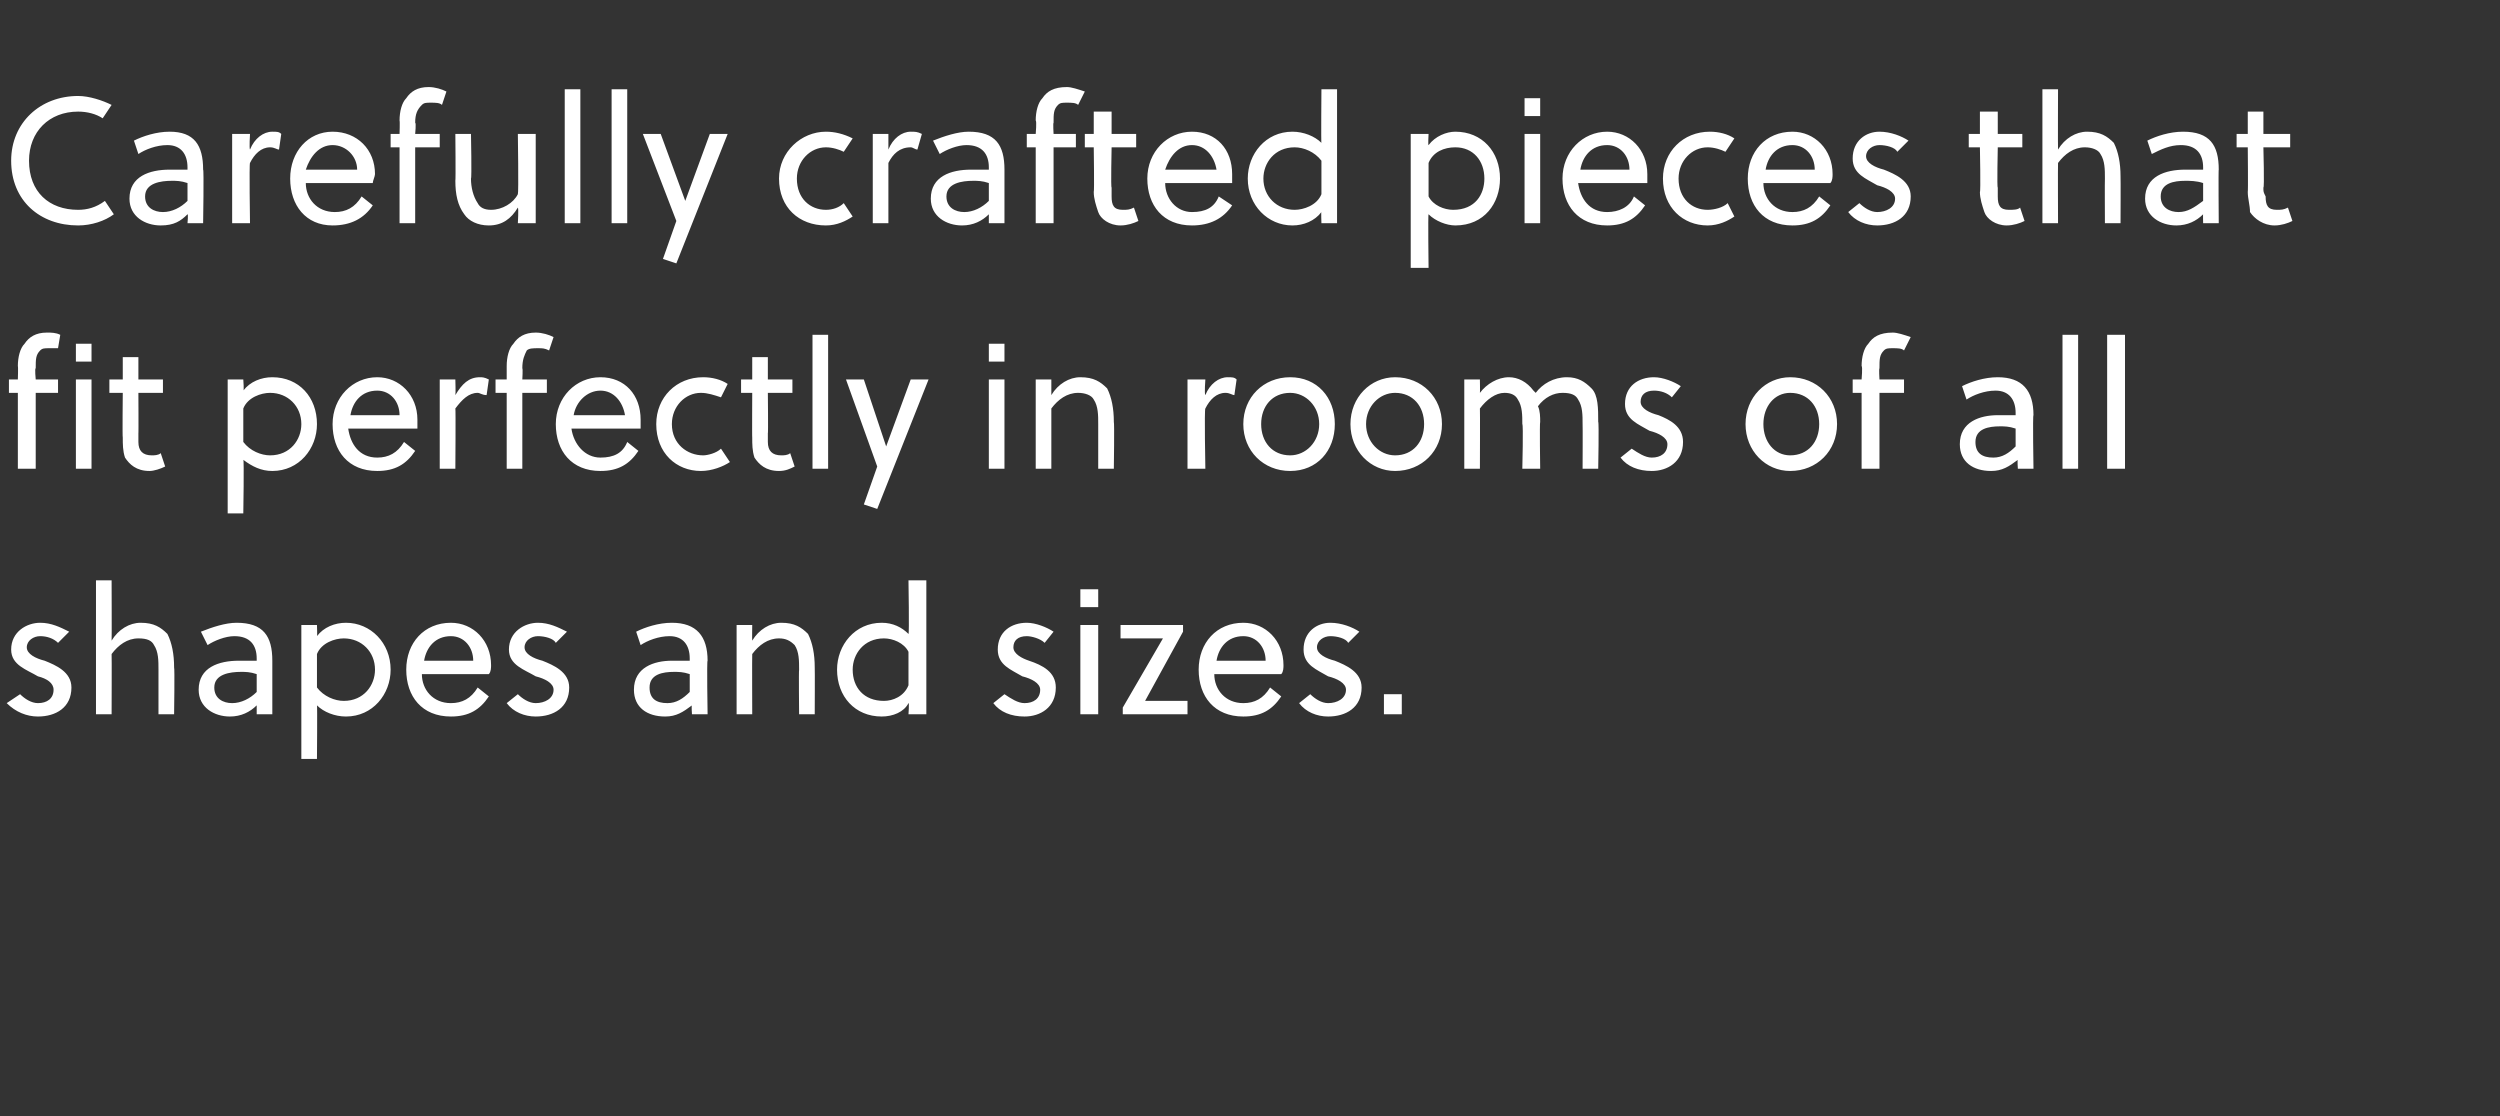 <?xml version="1.0" standalone="no"?><!DOCTYPE svg PUBLIC "-//W3C//DTD SVG 1.1//EN" "http://www.w3.org/Graphics/SVG/1.1/DTD/svg11.dtd"><svg xmlns="http://www.w3.org/2000/svg" version="1.1" width="112px" height="50px" viewBox="0 -4 112 50" style="top:-4px"><rect x="0" y="-4" width="112" height="50" fill="#333333" stroke="none"/>  <desc>Carefully crafted pieces that fit perfectly in rooms of all shapes and sizes</desc>  <defs/>  <g id="Polygon40142">    <path d="M 2.6 24.8 C 2.4 24.6 2.1 24.5 1.8 24.5 C 1.5 24.5 1.2 24.7 1.2 25 C 1.2 25.3 1.6 25.5 2 25.6 C 2.5 25.8 3.2 26.1 3.2 26.8 C 3.2 27.7 2.5 28.1 1.7 28.1 C 1.2 28.1 0.7 27.9 0.3 27.5 C 0.3 27.5 0.9 27.1 0.9 27.1 C 1.1 27.3 1.4 27.5 1.7 27.5 C 2.1 27.5 2.4 27.3 2.4 26.9 C 2.4 26.6 2.1 26.4 1.7 26.3 C 1.2 26 0.5 25.8 0.5 25.1 C 0.5 24.3 1.2 23.9 1.8 23.9 C 2.3 23.9 2.7 24.1 3.1 24.3 C 3.1 24.3 2.6 24.8 2.6 24.8 Z M 5 24.7 C 5.3 24.2 5.8 23.9 6.3 23.9 C 6.9 23.9 7.2 24.1 7.5 24.4 C 7.7 24.8 7.8 25.3 7.8 25.9 C 7.83 25.92 7.8 28 7.8 28 L 7.1 28 C 7.1 28 7.1 26 7.1 26 C 7.1 25.6 7.1 25.2 6.9 24.9 C 6.8 24.7 6.6 24.6 6.2 24.6 C 5.7 24.6 5.3 24.9 5 25.3 C 5.01 25.34 5 28 5 28 L 4.3 28 L 4.3 22 L 5 22 C 5 22 5.01 24.66 5 24.7 Z M 11.5 28 C 11.5 28 11.5 27.58 11.5 27.6 C 11.2 27.9 10.8 28.1 10.3 28.1 C 9.6 28.1 8.9 27.7 8.9 26.9 C 8.9 25.9 9.8 25.6 10.7 25.6 C 10.9 25.6 11.1 25.6 11.5 25.6 C 11.5 25.6 11.5 25.5 11.5 25.5 C 11.5 24.9 11.2 24.5 10.5 24.5 C 10.1 24.5 9.6 24.7 9.3 24.9 C 9.3 24.9 9 24.3 9 24.3 C 9.5 24.1 10.1 23.9 10.6 23.9 C 11.8 23.9 12.2 24.5 12.2 25.6 C 12.2 25.57 12.2 28 12.2 28 L 11.5 28 Z M 11.5 26.2 C 11.2 26.1 11 26.1 10.8 26.1 C 10.3 26.1 9.6 26.2 9.6 26.8 C 9.6 27.3 10 27.5 10.4 27.5 C 10.8 27.5 11.2 27.3 11.5 27 C 11.5 27 11.5 26.2 11.5 26.2 Z M 14.2 24 C 14.2 24 14.22 24.54 14.2 24.5 C 14.5 24.1 15 23.9 15.5 23.9 C 16.6 23.9 17.5 24.8 17.5 26 C 17.5 27.1 16.7 28.1 15.5 28.1 C 15 28.1 14.5 27.9 14.2 27.6 C 14.22 27.57 14.2 30 14.2 30 L 13.5 30 L 13.5 24 L 14.2 24 Z M 14.2 26.8 C 14.5 27.2 15 27.4 15.4 27.4 C 16.3 27.4 16.8 26.7 16.8 26 C 16.8 25.2 16.2 24.6 15.4 24.6 C 15 24.6 14.4 24.8 14.2 25.3 C 14.2 25.3 14.2 26.8 14.2 26.8 Z M 18.9 26.2 C 18.9 26.9 19.4 27.5 20.2 27.5 C 20.7 27.5 21.1 27.3 21.4 26.8 C 21.4 26.8 21.9 27.2 21.9 27.2 C 21.5 27.8 21 28.1 20.2 28.1 C 18.9 28.1 18.2 27.2 18.2 26 C 18.2 24.8 19 23.9 20.2 23.9 C 21.2 23.9 22 24.7 22 25.8 C 22 25.9 22 26.1 21.9 26.2 C 21.9 26.2 18.9 26.2 18.9 26.2 Z M 19 25.6 C 19 25.6 21.2 25.6 21.2 25.6 C 21.2 25 20.8 24.5 20.2 24.5 C 19.5 24.5 19.1 25 19 25.6 Z M 24.9 24.8 C 24.8 24.6 24.4 24.5 24.1 24.5 C 23.8 24.5 23.5 24.7 23.5 25 C 23.5 25.3 23.9 25.5 24.3 25.6 C 24.8 25.8 25.5 26.1 25.5 26.8 C 25.5 27.7 24.8 28.1 24 28.1 C 23.5 28.1 23 27.9 22.7 27.5 C 22.7 27.5 23.2 27.1 23.2 27.1 C 23.4 27.3 23.7 27.5 24 27.5 C 24.4 27.5 24.8 27.3 24.8 26.9 C 24.8 26.6 24.4 26.4 24 26.3 C 23.5 26 22.8 25.8 22.8 25.1 C 22.8 24.3 23.5 23.9 24.1 23.9 C 24.6 23.9 25 24.1 25.4 24.3 C 25.4 24.3 24.9 24.8 24.9 24.8 Z M 31 28 C 31 28 30.97 27.58 31 27.6 C 30.6 27.9 30.3 28.1 29.8 28.1 C 29 28.1 28.4 27.7 28.4 26.9 C 28.4 25.9 29.3 25.6 30.1 25.6 C 30.3 25.6 30.6 25.6 30.9 25.6 C 30.9 25.6 30.9 25.5 30.9 25.5 C 30.9 24.9 30.6 24.5 30 24.5 C 29.5 24.5 29 24.7 28.7 24.9 C 28.7 24.9 28.5 24.3 28.5 24.3 C 28.9 24.1 29.5 23.9 30.1 23.9 C 31.2 23.9 31.7 24.5 31.7 25.6 C 31.66 25.57 31.7 28 31.7 28 L 31 28 Z M 30.9 26.2 C 30.6 26.1 30.4 26.1 30.2 26.1 C 29.7 26.1 29.1 26.2 29.1 26.8 C 29.1 27.3 29.4 27.5 29.9 27.5 C 30.3 27.5 30.6 27.3 30.9 27 C 30.9 27 30.9 26.2 30.9 26.2 Z M 33.7 24 C 33.7 24 33.69 24.66 33.7 24.7 C 34 24.2 34.5 23.9 35 23.9 C 35.6 23.9 35.9 24.1 36.2 24.4 C 36.4 24.8 36.5 25.3 36.5 25.9 C 36.51 25.92 36.5 28 36.5 28 L 35.8 28 C 35.8 28 35.78 26 35.8 26 C 35.8 25.6 35.8 25.2 35.6 24.9 C 35.4 24.7 35.2 24.6 34.9 24.6 C 34.4 24.6 34 24.9 33.7 25.3 C 33.69 25.34 33.7 28 33.7 28 L 33 28 L 33 24 L 33.7 24 Z M 37.5 26 C 37.5 24.9 38.3 23.9 39.5 23.9 C 40 23.9 40.4 24.1 40.7 24.4 C 40.74 24.44 40.7 22 40.7 22 L 41.5 22 L 41.5 28 L 40.7 28 C 40.7 28 40.74 27.46 40.7 27.5 C 40.5 27.9 40 28.1 39.5 28.1 C 38.3 28.1 37.5 27.2 37.5 26 Z M 40.7 26.7 C 40.7 26.7 40.7 25.2 40.7 25.2 C 40.5 24.8 40 24.6 39.6 24.6 C 38.7 24.6 38.2 25.3 38.2 26 C 38.2 26.8 38.7 27.4 39.6 27.4 C 40 27.4 40.5 27.2 40.7 26.7 Z M 46.8 24.8 C 46.6 24.6 46.2 24.5 46 24.5 C 45.6 24.5 45.4 24.7 45.4 25 C 45.4 25.3 45.8 25.5 46.1 25.6 C 46.7 25.8 47.3 26.1 47.3 26.8 C 47.3 27.7 46.6 28.1 45.9 28.1 C 45.3 28.1 44.8 27.9 44.5 27.5 C 44.5 27.5 45 27.1 45 27.1 C 45.3 27.3 45.6 27.5 45.9 27.5 C 46.3 27.5 46.6 27.3 46.6 26.9 C 46.6 26.6 46.2 26.4 45.8 26.3 C 45.3 26 44.7 25.8 44.7 25.1 C 44.7 24.3 45.3 23.9 46 23.9 C 46.4 23.9 46.9 24.1 47.2 24.3 C 47.2 24.3 46.8 24.8 46.8 24.8 Z M 48.4 28 L 48.4 24 L 49.2 24 L 49.2 28 L 48.4 28 Z M 48.4 23.2 L 48.4 22.4 L 49.2 22.4 L 49.2 23.2 L 48.4 23.2 Z M 52.1 24.6 L 50.2 24.6 L 50.2 24 L 53 24 L 53 24.3 L 51.3 27.4 L 53.2 27.4 L 53.2 28 L 50.3 28 L 50.3 27.7 L 52.1 24.6 Z M 54.4 26.2 C 54.4 26.9 54.9 27.5 55.7 27.5 C 56.2 27.5 56.6 27.3 56.9 26.8 C 56.9 26.8 57.4 27.2 57.4 27.2 C 57 27.8 56.5 28.1 55.7 28.1 C 54.4 28.1 53.7 27.2 53.7 26 C 53.7 24.8 54.5 23.9 55.7 23.9 C 56.7 23.9 57.5 24.7 57.5 25.8 C 57.5 25.9 57.5 26.1 57.4 26.2 C 57.4 26.2 54.4 26.2 54.4 26.2 Z M 54.5 25.6 C 54.5 25.6 56.7 25.6 56.7 25.6 C 56.7 25 56.3 24.5 55.7 24.5 C 55 24.5 54.6 25 54.5 25.6 Z M 60.4 24.8 C 60.3 24.6 59.9 24.5 59.6 24.5 C 59.3 24.5 59 24.7 59 25 C 59 25.3 59.4 25.5 59.8 25.6 C 60.3 25.8 61 26.1 61 26.8 C 61 27.7 60.3 28.1 59.5 28.1 C 59 28.1 58.5 27.9 58.2 27.5 C 58.2 27.5 58.7 27.1 58.7 27.1 C 58.9 27.3 59.2 27.5 59.5 27.5 C 59.9 27.5 60.3 27.3 60.3 26.9 C 60.3 26.6 59.9 26.4 59.5 26.3 C 59 26 58.4 25.8 58.4 25.1 C 58.4 24.3 59 23.9 59.6 23.9 C 60.1 23.9 60.6 24.1 60.9 24.3 C 60.9 24.3 60.4 24.8 60.4 24.8 Z M 62 28 L 62 27.1 L 62.8 27.1 L 62.8 28 L 62 28 Z " stroke="none" fill="#fff"/>  </g>  <g id="Polygon40141">    <path d="M 1.6 13.6 L 1.6 17 L 0.8 17 L 0.8 13.6 L 0.4 13.6 L 0.4 13 L 0.8 13 C 0.8 13 0.82 12.42 0.8 12.4 C 0.8 12 0.9 11.6 1.1 11.4 C 1.3 11.1 1.6 10.9 2.1 10.9 C 2.3 10.9 2.5 10.9 2.7 11 C 2.7 11 2.6 11.6 2.6 11.6 C 2.5 11.6 2.4 11.6 2.2 11.6 C 2 11.6 1.9 11.6 1.8 11.7 C 1.6 11.9 1.6 12.1 1.6 12.5 C 1.55 12.49 1.6 13 1.6 13 L 2.6 13 L 2.6 13.6 L 1.6 13.6 Z M 3.4 17 L 3.4 13 L 4.1 13 L 4.1 17 L 3.4 17 Z M 3.4 12.2 L 3.4 11.4 L 4.1 11.4 L 4.1 12.2 L 3.4 12.2 Z M 6.2 13.6 C 6.2 13.6 6.21 15.45 6.2 15.4 C 6.2 15.6 6.2 15.6 6.2 15.8 C 6.2 16.2 6.4 16.4 6.8 16.4 C 6.9 16.4 7.1 16.4 7.2 16.3 C 7.2 16.3 7.4 16.9 7.4 16.9 C 7.2 17 6.9 17.1 6.7 17.1 C 6.1 17.1 5.8 16.8 5.6 16.5 C 5.5 16.2 5.5 15.9 5.5 15.6 C 5.48 15.62 5.5 13.6 5.5 13.6 L 4.9 13.6 L 4.9 13 L 5.5 13 L 5.5 12 L 6.2 12 L 6.2 13 L 7.3 13 L 7.3 13.6 L 6.2 13.6 Z M 10.9 13 C 10.9 13 10.94 13.54 10.9 13.5 C 11.2 13.1 11.7 12.9 12.2 12.9 C 13.4 12.9 14.2 13.8 14.2 15 C 14.2 16.1 13.4 17.1 12.2 17.1 C 11.7 17.1 11.3 16.9 10.9 16.6 C 10.94 16.57 10.9 19 10.9 19 L 10.2 19 L 10.2 13 L 10.9 13 Z M 10.9 15.8 C 11.2 16.2 11.7 16.4 12.1 16.4 C 13 16.4 13.5 15.7 13.5 15 C 13.5 14.2 12.9 13.6 12.1 13.6 C 11.7 13.6 11.1 13.8 10.9 14.3 C 10.9 14.3 10.9 15.8 10.9 15.8 Z M 15.6 15.2 C 15.7 15.9 16.1 16.5 16.9 16.5 C 17.4 16.5 17.8 16.3 18.1 15.8 C 18.1 15.8 18.6 16.2 18.6 16.2 C 18.2 16.8 17.7 17.1 16.9 17.1 C 15.6 17.1 14.9 16.2 14.9 15 C 14.9 13.8 15.8 12.9 16.9 12.9 C 17.9 12.9 18.7 13.7 18.7 14.8 C 18.7 14.9 18.7 15.1 18.7 15.2 C 18.7 15.2 15.6 15.2 15.6 15.2 Z M 15.7 14.6 C 15.7 14.6 17.9 14.6 17.9 14.6 C 17.9 14 17.5 13.5 16.9 13.5 C 16.2 13.5 15.8 14 15.7 14.6 Z M 20.4 13.7 C 20.7 13.2 21 12.9 21.5 12.9 C 21.6 12.9 21.7 12.9 21.9 13 C 21.9 13 21.8 13.7 21.8 13.7 C 21.6 13.7 21.5 13.6 21.4 13.6 C 21 13.6 20.7 13.9 20.4 14.3 C 20.42 14.32 20.4 17 20.4 17 L 19.7 17 L 19.7 13 L 20.4 13 C 20.4 13 20.42 13.66 20.4 13.7 Z M 24.6 11.7 C 24.4 11.6 24.3 11.6 24.1 11.6 C 23.9 11.6 23.7 11.6 23.6 11.7 C 23.5 11.9 23.4 12.1 23.4 12.5 C 23.43 12.5 23.4 13 23.4 13 L 24.5 13 L 24.5 13.6 L 23.4 13.6 L 23.4 17 L 22.7 17 L 22.7 13.6 L 22.2 13.6 L 22.2 13 L 22.7 13 C 22.7 13 22.7 12.42 22.7 12.4 C 22.7 12 22.8 11.6 23 11.4 C 23.2 11.1 23.5 10.9 24 10.9 C 24.3 10.9 24.6 11 24.8 11.1 C 24.8 11.1 24.6 11.7 24.6 11.7 Z M 25.6 15.2 C 25.7 15.9 26.2 16.5 26.9 16.5 C 27.5 16.5 27.9 16.3 28.1 15.8 C 28.1 15.8 28.6 16.2 28.6 16.2 C 28.2 16.8 27.7 17.1 26.9 17.1 C 25.6 17.1 24.9 16.2 24.9 15 C 24.9 13.8 25.8 12.9 26.9 12.9 C 28 12.9 28.7 13.7 28.7 14.8 C 28.7 14.9 28.7 15.1 28.7 15.2 C 28.7 15.2 25.6 15.2 25.6 15.2 Z M 25.7 14.6 C 25.7 14.6 28 14.6 28 14.6 C 27.9 14 27.5 13.5 26.9 13.5 C 26.3 13.5 25.8 14 25.7 14.6 Z M 32.7 16.7 C 32.4 16.9 31.9 17.1 31.4 17.1 C 30.3 17.1 29.4 16.3 29.4 15 C 29.4 13.8 30.3 12.9 31.5 12.9 C 31.9 12.9 32.3 13 32.6 13.2 C 32.6 13.2 32.3 13.8 32.3 13.8 C 32 13.7 31.7 13.6 31.4 13.6 C 30.7 13.6 30.1 14.2 30.1 15 C 30.1 15.9 30.8 16.4 31.5 16.4 C 31.7 16.4 32.1 16.3 32.3 16.1 C 32.3 16.1 32.7 16.7 32.7 16.7 Z M 34.4 13.6 C 34.4 13.6 34.42 15.45 34.4 15.4 C 34.4 15.6 34.4 15.6 34.4 15.8 C 34.4 16.2 34.6 16.4 35 16.4 C 35.1 16.4 35.3 16.4 35.4 16.3 C 35.4 16.3 35.6 16.9 35.6 16.9 C 35.4 17 35.2 17.1 34.9 17.1 C 34.3 17.1 34 16.8 33.8 16.5 C 33.7 16.2 33.7 15.9 33.7 15.6 C 33.69 15.62 33.7 13.6 33.7 13.6 L 33.2 13.6 L 33.2 13 L 33.7 13 L 33.7 12 L 34.4 12 L 34.4 13 L 35.5 13 L 35.5 13.6 L 34.4 13.6 Z M 37.1 17 L 36.4 17 L 36.4 11 L 37.1 11 L 37.1 17 Z M 38.7 13 L 39.7 16 L 39.7 16 L 40.8 13 L 41.6 13 L 39.3 18.8 L 38.7 18.6 L 39.3 16.9 L 37.9 13 L 38.7 13 Z M 44.3 17 L 44.3 13 L 45 13 L 45 17 L 44.3 17 Z M 44.3 12.2 L 44.3 11.4 L 45 11.4 L 45 12.2 L 44.3 12.2 Z M 47.1 13 C 47.1 13 47.1 13.66 47.1 13.7 C 47.4 13.2 47.9 12.9 48.4 12.9 C 49 12.9 49.3 13.1 49.6 13.4 C 49.8 13.8 49.9 14.3 49.9 14.9 C 49.93 14.92 49.9 17 49.9 17 L 49.2 17 C 49.2 17 49.2 15 49.2 15 C 49.2 14.6 49.2 14.2 49 13.9 C 48.9 13.7 48.6 13.6 48.3 13.6 C 47.8 13.6 47.4 13.9 47.1 14.3 C 47.1 14.34 47.1 17 47.1 17 L 46.4 17 L 46.4 13 L 47.1 13 Z M 54 13.7 C 54.2 13.2 54.6 12.9 55 12.9 C 55.2 12.9 55.3 12.9 55.4 13 C 55.4 13 55.3 13.7 55.3 13.7 C 55.2 13.7 55.1 13.6 54.9 13.6 C 54.5 13.6 54.2 13.9 54 14.3 C 53.95 14.32 54 17 54 17 L 53.2 17 L 53.2 13 L 54 13 C 54 13 53.95 13.66 54 13.7 Z M 59.8 15 C 59.8 16.2 59 17.1 57.8 17.1 C 56.6 17.1 55.7 16.2 55.7 15 C 55.7 13.8 56.6 12.9 57.8 12.9 C 59 12.9 59.8 13.8 59.8 15 Z M 57.8 13.6 C 57 13.6 56.5 14.2 56.5 15 C 56.5 15.8 57 16.4 57.8 16.4 C 58.5 16.4 59.1 15.8 59.1 15 C 59.1 14.2 58.5 13.6 57.8 13.6 Z M 64.6 15 C 64.6 16.2 63.7 17.1 62.5 17.1 C 61.4 17.1 60.5 16.2 60.5 15 C 60.5 13.8 61.4 12.9 62.5 12.9 C 63.7 12.9 64.6 13.8 64.6 15 Z M 62.5 13.6 C 61.8 13.6 61.2 14.2 61.2 15 C 61.2 15.8 61.8 16.4 62.5 16.4 C 63.3 16.4 63.8 15.8 63.8 15 C 63.8 14.2 63.3 13.6 62.5 13.6 Z M 70.9 17 C 70.9 17 70.91 15 70.9 15 C 70.9 14.6 70.9 14.2 70.7 13.9 C 70.6 13.7 70.4 13.6 70 13.6 C 69.6 13.6 69.2 13.8 68.9 14.2 C 69 14.4 69 14.7 69 14.9 C 68.97 14.92 69 17 69 17 L 68.2 17 C 68.2 17 68.25 15 68.2 15 C 68.2 14.6 68.2 14.2 68 13.9 C 67.9 13.7 67.7 13.6 67.4 13.6 C 67 13.6 66.6 13.9 66.3 14.3 C 66.31 14.31 66.3 17 66.3 17 L 65.6 17 L 65.6 13 L 66.3 13 C 66.3 13 66.31 13.61 66.3 13.6 C 66.6 13.2 67.1 12.9 67.6 12.9 C 68 12.9 68.4 13.1 68.7 13.5 C 68.7 13.5 68.8 13.6 68.8 13.6 C 69.1 13.2 69.6 12.9 70.2 12.9 C 70.7 12.9 71 13.1 71.3 13.4 C 71.6 13.7 71.6 14.3 71.6 14.9 C 71.64 14.92 71.6 17 71.6 17 L 70.9 17 Z M 74.9 13.8 C 74.7 13.6 74.4 13.5 74.1 13.5 C 73.7 13.5 73.5 13.7 73.5 14 C 73.5 14.3 73.9 14.5 74.3 14.6 C 74.8 14.8 75.4 15.1 75.4 15.8 C 75.4 16.7 74.7 17.1 74 17.1 C 73.4 17.1 72.9 16.9 72.6 16.5 C 72.6 16.5 73.1 16.1 73.1 16.1 C 73.4 16.3 73.7 16.5 74 16.5 C 74.4 16.5 74.7 16.3 74.7 15.9 C 74.7 15.6 74.3 15.4 73.9 15.3 C 73.4 15 72.8 14.8 72.8 14.1 C 72.8 13.3 73.4 12.9 74.1 12.9 C 74.5 12.9 75 13.1 75.3 13.3 C 75.3 13.3 74.9 13.8 74.9 13.8 Z M 82.3 15 C 82.3 16.2 81.4 17.1 80.2 17.1 C 79.1 17.1 78.2 16.2 78.2 15 C 78.2 13.8 79.1 12.9 80.2 12.9 C 81.4 12.9 82.3 13.8 82.3 15 Z M 80.2 13.6 C 79.5 13.6 79 14.2 79 15 C 79 15.8 79.5 16.4 80.2 16.4 C 81 16.4 81.5 15.8 81.5 15 C 81.5 14.2 81 13.6 80.2 13.6 Z M 85.3 11.7 C 85.2 11.6 85 11.6 84.8 11.6 C 84.6 11.6 84.5 11.6 84.4 11.7 C 84.2 11.9 84.2 12.1 84.2 12.5 C 84.17 12.5 84.2 13 84.2 13 L 85.3 13 L 85.3 13.6 L 84.2 13.6 L 84.2 17 L 83.4 17 L 83.4 13.6 L 83 13.6 L 83 13 L 83.4 13 C 83.4 13 83.45 12.42 83.4 12.4 C 83.4 12 83.5 11.6 83.7 11.4 C 83.9 11.1 84.2 10.9 84.8 10.9 C 85 10.9 85.3 11 85.6 11.1 C 85.6 11.1 85.3 11.7 85.3 11.7 Z M 90.4 17 C 90.4 17 90.37 16.58 90.4 16.6 C 90 16.9 89.7 17.1 89.2 17.1 C 88.4 17.1 87.8 16.7 87.8 15.9 C 87.8 14.9 88.7 14.6 89.5 14.6 C 89.7 14.6 90 14.6 90.3 14.6 C 90.3 14.6 90.3 14.5 90.3 14.5 C 90.3 13.9 90 13.5 89.4 13.5 C 88.9 13.5 88.4 13.7 88.1 13.9 C 88.1 13.9 87.9 13.3 87.9 13.3 C 88.3 13.1 88.9 12.9 89.5 12.9 C 90.6 12.9 91.1 13.5 91.1 14.6 C 91.06 14.57 91.1 17 91.1 17 L 90.4 17 Z M 90.3 15.2 C 90 15.1 89.8 15.1 89.6 15.1 C 89.1 15.1 88.5 15.2 88.5 15.8 C 88.5 16.3 88.8 16.5 89.3 16.5 C 89.7 16.5 90 16.3 90.3 16 C 90.3 16 90.3 15.2 90.3 15.2 Z M 93.1 17 L 92.4 17 L 92.4 11 L 93.1 11 L 93.1 17 Z M 95.2 17 L 94.4 17 L 94.4 11 L 95.2 11 L 95.2 17 Z " stroke="none" fill="#fff"/>  </g>  <g id="Polygon40140">    <path d="M 3.5 6.1 C 1.8 6.1 0.5 5 0.5 3.2 C 0.5 1.5 1.8 0.3 3.5 0.3 C 4 0.3 4.6 0.5 5 0.7 C 5 0.7 4.6 1.3 4.6 1.3 C 4.3 1.1 3.9 1 3.5 1 C 2.2 1 1.3 1.9 1.3 3.2 C 1.3 4.6 2.2 5.4 3.5 5.4 C 3.9 5.4 4.3 5.3 4.7 5 C 4.7 5 5.1 5.6 5.1 5.6 C 4.7 5.9 4.1 6.1 3.5 6.1 Z M 8.4 6 C 8.4 6 8.44 5.58 8.4 5.6 C 8.1 5.9 7.8 6.1 7.2 6.1 C 6.5 6.1 5.8 5.7 5.8 4.9 C 5.8 3.9 6.7 3.6 7.6 3.6 C 7.8 3.6 8.1 3.6 8.4 3.6 C 8.4 3.6 8.4 3.5 8.4 3.5 C 8.4 2.9 8.1 2.5 7.5 2.5 C 7 2.5 6.5 2.7 6.2 2.9 C 6.2 2.9 6 2.3 6 2.3 C 6.4 2.1 7 1.9 7.6 1.9 C 8.7 1.9 9.1 2.5 9.1 3.6 C 9.14 3.57 9.1 6 9.1 6 L 8.4 6 Z M 8.4 4.2 C 8.1 4.1 7.9 4.1 7.7 4.1 C 7.2 4.1 6.5 4.2 6.5 4.8 C 6.5 5.3 6.9 5.5 7.3 5.5 C 7.7 5.5 8.1 5.3 8.4 5 C 8.4 5 8.4 4.2 8.4 4.2 Z M 11.2 2.7 C 11.4 2.2 11.8 1.9 12.2 1.9 C 12.4 1.9 12.5 1.9 12.6 2 C 12.6 2 12.5 2.7 12.5 2.7 C 12.4 2.7 12.3 2.6 12.1 2.6 C 11.7 2.6 11.4 2.9 11.2 3.3 C 11.16 3.32 11.2 6 11.2 6 L 10.4 6 L 10.4 2 L 11.2 2 C 11.2 2 11.16 2.66 11.2 2.7 Z M 13.7 4.2 C 13.7 4.9 14.2 5.5 15 5.5 C 15.5 5.5 15.9 5.3 16.2 4.8 C 16.2 4.8 16.7 5.2 16.7 5.2 C 16.3 5.8 15.7 6.1 14.9 6.1 C 13.7 6.1 13 5.2 13 4 C 13 2.8 13.8 1.9 14.9 1.9 C 16 1.9 16.8 2.7 16.8 3.8 C 16.8 3.9 16.7 4.1 16.7 4.2 C 16.7 4.2 13.7 4.2 13.7 4.2 Z M 13.7 3.6 C 13.7 3.6 16 3.6 16 3.6 C 16 3 15.5 2.5 14.9 2.5 C 14.3 2.5 13.9 3 13.7 3.6 Z M 19.8 0.7 C 19.7 0.6 19.5 0.6 19.3 0.6 C 19.1 0.6 19 0.6 18.9 0.7 C 18.7 0.9 18.6 1.1 18.6 1.5 C 18.65 1.5 18.6 2 18.6 2 L 19.7 2 L 19.7 2.6 L 18.6 2.6 L 18.6 6 L 17.9 6 L 17.9 2.6 L 17.5 2.6 L 17.5 2 L 17.9 2 C 17.9 2 17.92 1.42 17.9 1.4 C 17.9 1 18 0.6 18.2 0.4 C 18.4 0.1 18.7 -0.1 19.2 -0.1 C 19.5 -0.1 19.8 0 20 0.1 C 20 0.1 19.8 0.7 19.8 0.7 Z M 23.2 5.3 C 22.9 5.8 22.5 6.1 21.9 6.1 C 21.4 6.1 21 5.9 20.8 5.6 C 20.5 5.2 20.4 4.7 20.4 4.1 C 20.42 4.08 20.4 2 20.4 2 L 21.1 2 C 21.1 2 21.14 4 21.1 4 C 21.1 4.4 21.2 4.8 21.4 5.1 C 21.5 5.3 21.7 5.4 22 5.4 C 22.5 5.4 23 5.1 23.2 4.7 C 23.24 4.66 23.2 2 23.2 2 L 24 2 L 24 6 L 23.2 6 C 23.2 6 23.24 5.34 23.2 5.3 Z M 26 6 L 25.3 6 L 25.3 0 L 26 0 L 26 6 Z M 28.1 6 L 27.4 6 L 27.4 0 L 28.1 0 L 28.1 6 Z M 29.6 2 L 30.7 5 L 30.7 5 L 31.8 2 L 32.6 2 L 30.3 7.8 L 29.7 7.6 L 30.3 5.9 L 28.8 2 L 29.6 2 Z M 38.2 5.7 C 37.9 5.9 37.5 6.1 37 6.1 C 35.8 6.1 34.9 5.3 34.9 4 C 34.9 2.8 35.9 1.9 37 1.9 C 37.4 1.9 37.8 2 38.2 2.2 C 38.2 2.2 37.8 2.8 37.8 2.8 C 37.6 2.7 37.3 2.6 37 2.6 C 36.3 2.6 35.7 3.2 35.7 4 C 35.7 4.9 36.3 5.4 37 5.4 C 37.3 5.4 37.6 5.3 37.8 5.1 C 37.8 5.1 38.2 5.7 38.2 5.7 Z M 39.8 2.7 C 40 2.2 40.4 1.9 40.8 1.9 C 41 1.9 41.1 1.9 41.3 2 C 41.3 2 41.1 2.7 41.1 2.7 C 41 2.7 40.9 2.6 40.8 2.6 C 40.3 2.6 40 2.9 39.8 3.3 C 39.8 3.32 39.8 6 39.8 6 L 39.1 6 L 39.1 2 L 39.8 2 C 39.8 2 39.8 2.66 39.8 2.7 Z M 44.3 6 C 44.3 6 44.3 5.58 44.3 5.6 C 44 5.9 43.6 6.1 43.1 6.1 C 42.4 6.1 41.7 5.7 41.7 4.9 C 41.7 3.9 42.6 3.6 43.5 3.6 C 43.7 3.6 43.9 3.6 44.3 3.6 C 44.3 3.6 44.3 3.5 44.3 3.5 C 44.3 2.9 44 2.5 43.3 2.5 C 42.9 2.5 42.4 2.7 42.1 2.9 C 42.1 2.9 41.8 2.3 41.8 2.3 C 42.3 2.1 42.9 1.9 43.4 1.9 C 44.6 1.9 45 2.5 45 3.6 C 45 3.57 45 6 45 6 L 44.3 6 Z M 44.3 4.2 C 44 4.1 43.8 4.1 43.6 4.1 C 43.1 4.1 42.4 4.2 42.4 4.8 C 42.4 5.3 42.8 5.5 43.2 5.5 C 43.6 5.5 44 5.3 44.3 5 C 44.3 5 44.3 4.2 44.3 4.2 Z M 48.3 0.7 C 48.2 0.6 48 0.6 47.8 0.6 C 47.6 0.6 47.5 0.6 47.4 0.7 C 47.2 0.9 47.2 1.1 47.2 1.5 C 47.17 1.5 47.2 2 47.2 2 L 48.2 2 L 48.2 2.6 L 47.2 2.6 L 47.2 6 L 46.4 6 L 46.4 2.6 L 46 2.6 L 46 2 L 46.4 2 C 46.4 2 46.45 1.42 46.4 1.4 C 46.4 1 46.5 0.6 46.7 0.4 C 46.9 0.1 47.2 -0.1 47.8 -0.1 C 48 -0.1 48.3 0 48.6 0.1 C 48.6 0.1 48.3 0.7 48.3 0.7 Z M 49.8 2.6 C 49.8 2.6 49.76 4.45 49.8 4.4 C 49.8 4.6 49.8 4.6 49.8 4.8 C 49.8 5.2 49.9 5.4 50.3 5.4 C 50.5 5.4 50.6 5.4 50.8 5.3 C 50.8 5.3 51 5.9 51 5.9 C 50.8 6 50.5 6.1 50.2 6.1 C 49.7 6.1 49.3 5.8 49.2 5.5 C 49.1 5.2 49 4.9 49 4.6 C 49.03 4.62 49 2.6 49 2.6 L 48.6 2.6 L 48.6 2 L 49 2 L 49 1 L 49.8 1 L 49.8 2 L 50.9 2 L 50.9 2.6 L 49.8 2.6 Z M 52.2 4.2 C 52.2 4.9 52.7 5.5 53.4 5.5 C 54 5.5 54.4 5.3 54.6 4.8 C 54.6 4.8 55.2 5.2 55.2 5.2 C 54.8 5.8 54.2 6.1 53.4 6.1 C 52.1 6.1 51.4 5.2 51.4 4 C 51.4 2.8 52.3 1.9 53.4 1.9 C 54.5 1.9 55.2 2.7 55.2 3.8 C 55.2 3.9 55.2 4.1 55.2 4.2 C 55.2 4.2 52.2 4.2 52.2 4.2 Z M 52.2 3.6 C 52.2 3.6 54.5 3.6 54.5 3.6 C 54.4 3 54 2.5 53.4 2.5 C 52.8 2.5 52.4 3 52.2 3.6 Z M 55.9 4 C 55.9 2.9 56.7 1.9 57.9 1.9 C 58.4 1.9 58.9 2.1 59.2 2.4 C 59.18 2.44 59.2 0 59.2 0 L 59.9 0 L 59.9 6 L 59.2 6 C 59.2 6 59.18 5.46 59.2 5.5 C 58.9 5.9 58.4 6.1 57.9 6.1 C 56.8 6.1 55.9 5.2 55.9 4 Z M 59.2 4.7 C 59.2 4.7 59.2 3.2 59.2 3.2 C 58.9 2.8 58.4 2.6 58 2.6 C 57.1 2.6 56.6 3.3 56.6 4 C 56.6 4.8 57.2 5.4 58 5.4 C 58.4 5.4 59 5.2 59.2 4.7 Z M 64 2 C 64 2 63.97 2.54 64 2.5 C 64.3 2.1 64.8 1.9 65.2 1.9 C 66.4 1.9 67.2 2.8 67.2 4 C 67.2 5.1 66.5 6.1 65.2 6.1 C 64.8 6.1 64.3 5.9 64 5.6 C 63.97 5.57 64 8 64 8 L 63.2 8 L 63.2 2 L 64 2 Z M 64 4.8 C 64.2 5.2 64.7 5.4 65.1 5.4 C 66.1 5.4 66.5 4.7 66.5 4 C 66.5 3.2 66 2.6 65.2 2.6 C 64.7 2.6 64.2 2.8 64 3.3 C 64 3.3 64 4.8 64 4.8 Z M 68.3 6 L 68.3 2 L 69 2 L 69 6 L 68.3 6 Z M 68.3 1.2 L 68.3 0.4 L 69 0.4 L 69 1.2 L 68.3 1.2 Z M 70.7 4.2 C 70.8 4.9 71.2 5.5 72 5.5 C 72.5 5.5 73 5.3 73.2 4.8 C 73.2 4.8 73.7 5.2 73.7 5.2 C 73.3 5.8 72.8 6.1 72 6.1 C 70.7 6.1 70 5.2 70 4 C 70 2.8 70.9 1.9 72 1.9 C 73 1.9 73.8 2.7 73.8 3.8 C 73.8 3.9 73.8 4.1 73.8 4.2 C 73.8 4.2 70.7 4.2 70.7 4.2 Z M 70.8 3.6 C 70.8 3.6 73 3.6 73 3.6 C 73 3 72.6 2.5 72 2.5 C 71.3 2.5 70.9 3 70.8 3.6 Z M 77.7 5.7 C 77.4 5.9 77 6.1 76.5 6.1 C 75.4 6.1 74.5 5.3 74.5 4 C 74.5 2.8 75.4 1.9 76.6 1.9 C 77 1.9 77.4 2 77.7 2.2 C 77.7 2.2 77.3 2.8 77.3 2.8 C 77.1 2.7 76.8 2.6 76.5 2.6 C 75.8 2.6 75.2 3.2 75.2 4 C 75.2 4.9 75.8 5.4 76.5 5.4 C 76.8 5.4 77.2 5.3 77.4 5.1 C 77.4 5.1 77.7 5.7 77.7 5.7 Z M 79 4.2 C 79 4.9 79.5 5.5 80.3 5.5 C 80.8 5.5 81.2 5.3 81.5 4.8 C 81.5 4.8 82 5.2 82 5.2 C 81.6 5.8 81.1 6.1 80.3 6.1 C 79 6.1 78.3 5.2 78.3 4 C 78.3 2.8 79.1 1.9 80.3 1.9 C 81.3 1.9 82.1 2.7 82.1 3.8 C 82.1 3.9 82.1 4.1 82 4.2 C 82 4.2 79 4.2 79 4.2 Z M 79.1 3.6 C 79.1 3.6 81.3 3.6 81.3 3.6 C 81.3 3 80.9 2.5 80.3 2.5 C 79.6 2.5 79.2 3 79.1 3.6 Z M 85 2.8 C 84.9 2.6 84.5 2.5 84.2 2.5 C 83.9 2.5 83.6 2.7 83.6 3 C 83.6 3.3 84 3.5 84.4 3.6 C 84.9 3.8 85.6 4.1 85.6 4.8 C 85.6 5.7 84.9 6.1 84.1 6.1 C 83.6 6.1 83.1 5.9 82.8 5.5 C 82.8 5.5 83.3 5.1 83.3 5.1 C 83.5 5.3 83.8 5.5 84.1 5.5 C 84.5 5.5 84.9 5.3 84.9 4.9 C 84.9 4.6 84.5 4.4 84.1 4.3 C 83.6 4 83 3.8 83 3.1 C 83 2.3 83.6 1.9 84.2 1.9 C 84.7 1.9 85.2 2.1 85.5 2.3 C 85.5 2.3 85 2.8 85 2.8 Z M 89.5 2.6 C 89.5 2.6 89.46 4.45 89.5 4.4 C 89.5 4.6 89.5 4.6 89.5 4.8 C 89.5 5.2 89.6 5.4 90 5.4 C 90.2 5.4 90.4 5.4 90.5 5.3 C 90.5 5.3 90.7 5.9 90.7 5.9 C 90.5 6 90.2 6.1 89.9 6.1 C 89.4 6.1 89 5.8 88.9 5.5 C 88.8 5.2 88.7 4.9 88.7 4.6 C 88.74 4.62 88.7 2.6 88.7 2.6 L 88.2 2.6 L 88.2 2 L 88.7 2 L 88.7 1 L 89.5 1 L 89.5 2 L 90.6 2 L 90.6 2.6 L 89.5 2.6 Z M 92.2 2.7 C 92.5 2.2 93 1.9 93.5 1.9 C 94.1 1.9 94.4 2.1 94.7 2.4 C 94.9 2.8 95 3.3 95 3.9 C 95.01 3.92 95 6 95 6 L 94.3 6 C 94.3 6 94.29 4 94.3 4 C 94.3 3.6 94.3 3.2 94.1 2.9 C 94 2.7 93.7 2.6 93.4 2.6 C 92.9 2.6 92.5 2.9 92.2 3.3 C 92.19 3.34 92.2 6 92.2 6 L 91.5 6 L 91.5 0 L 92.2 0 C 92.2 0 92.19 2.66 92.2 2.7 Z M 98.7 6 C 98.7 6 98.69 5.58 98.7 5.6 C 98.4 5.9 98 6.1 97.5 6.1 C 96.8 6.1 96.1 5.7 96.1 4.9 C 96.1 3.9 97 3.6 97.9 3.6 C 98.1 3.6 98.3 3.6 98.7 3.6 C 98.7 3.6 98.7 3.5 98.7 3.5 C 98.7 2.9 98.4 2.5 97.7 2.5 C 97.2 2.5 96.8 2.7 96.4 2.9 C 96.4 2.9 96.2 2.3 96.2 2.3 C 96.6 2.1 97.2 1.9 97.8 1.9 C 99 1.9 99.4 2.5 99.4 3.6 C 99.38 3.57 99.4 6 99.4 6 L 98.7 6 Z M 98.7 4.2 C 98.4 4.1 98.1 4.1 97.9 4.1 C 97.4 4.1 96.8 4.2 96.8 4.8 C 96.8 5.3 97.2 5.5 97.6 5.5 C 98 5.5 98.3 5.3 98.7 5 C 98.7 5 98.7 4.2 98.7 4.2 Z M 101.4 2.6 C 101.4 2.6 101.45 4.45 101.4 4.4 C 101.4 4.6 101.4 4.6 101.5 4.8 C 101.5 5.2 101.6 5.4 102 5.4 C 102.2 5.4 102.3 5.4 102.5 5.3 C 102.5 5.3 102.7 5.9 102.7 5.9 C 102.5 6 102.2 6.1 101.9 6.1 C 101.4 6.1 101 5.8 100.8 5.5 C 100.8 5.2 100.7 4.9 100.7 4.6 C 100.72 4.62 100.7 2.6 100.7 2.6 L 100.2 2.6 L 100.2 2 L 100.7 2 L 100.7 1 L 101.4 1 L 101.4 2 L 102.6 2 L 102.6 2.6 L 101.4 2.6 Z " stroke="none" fill="#fff"/>  </g></svg>